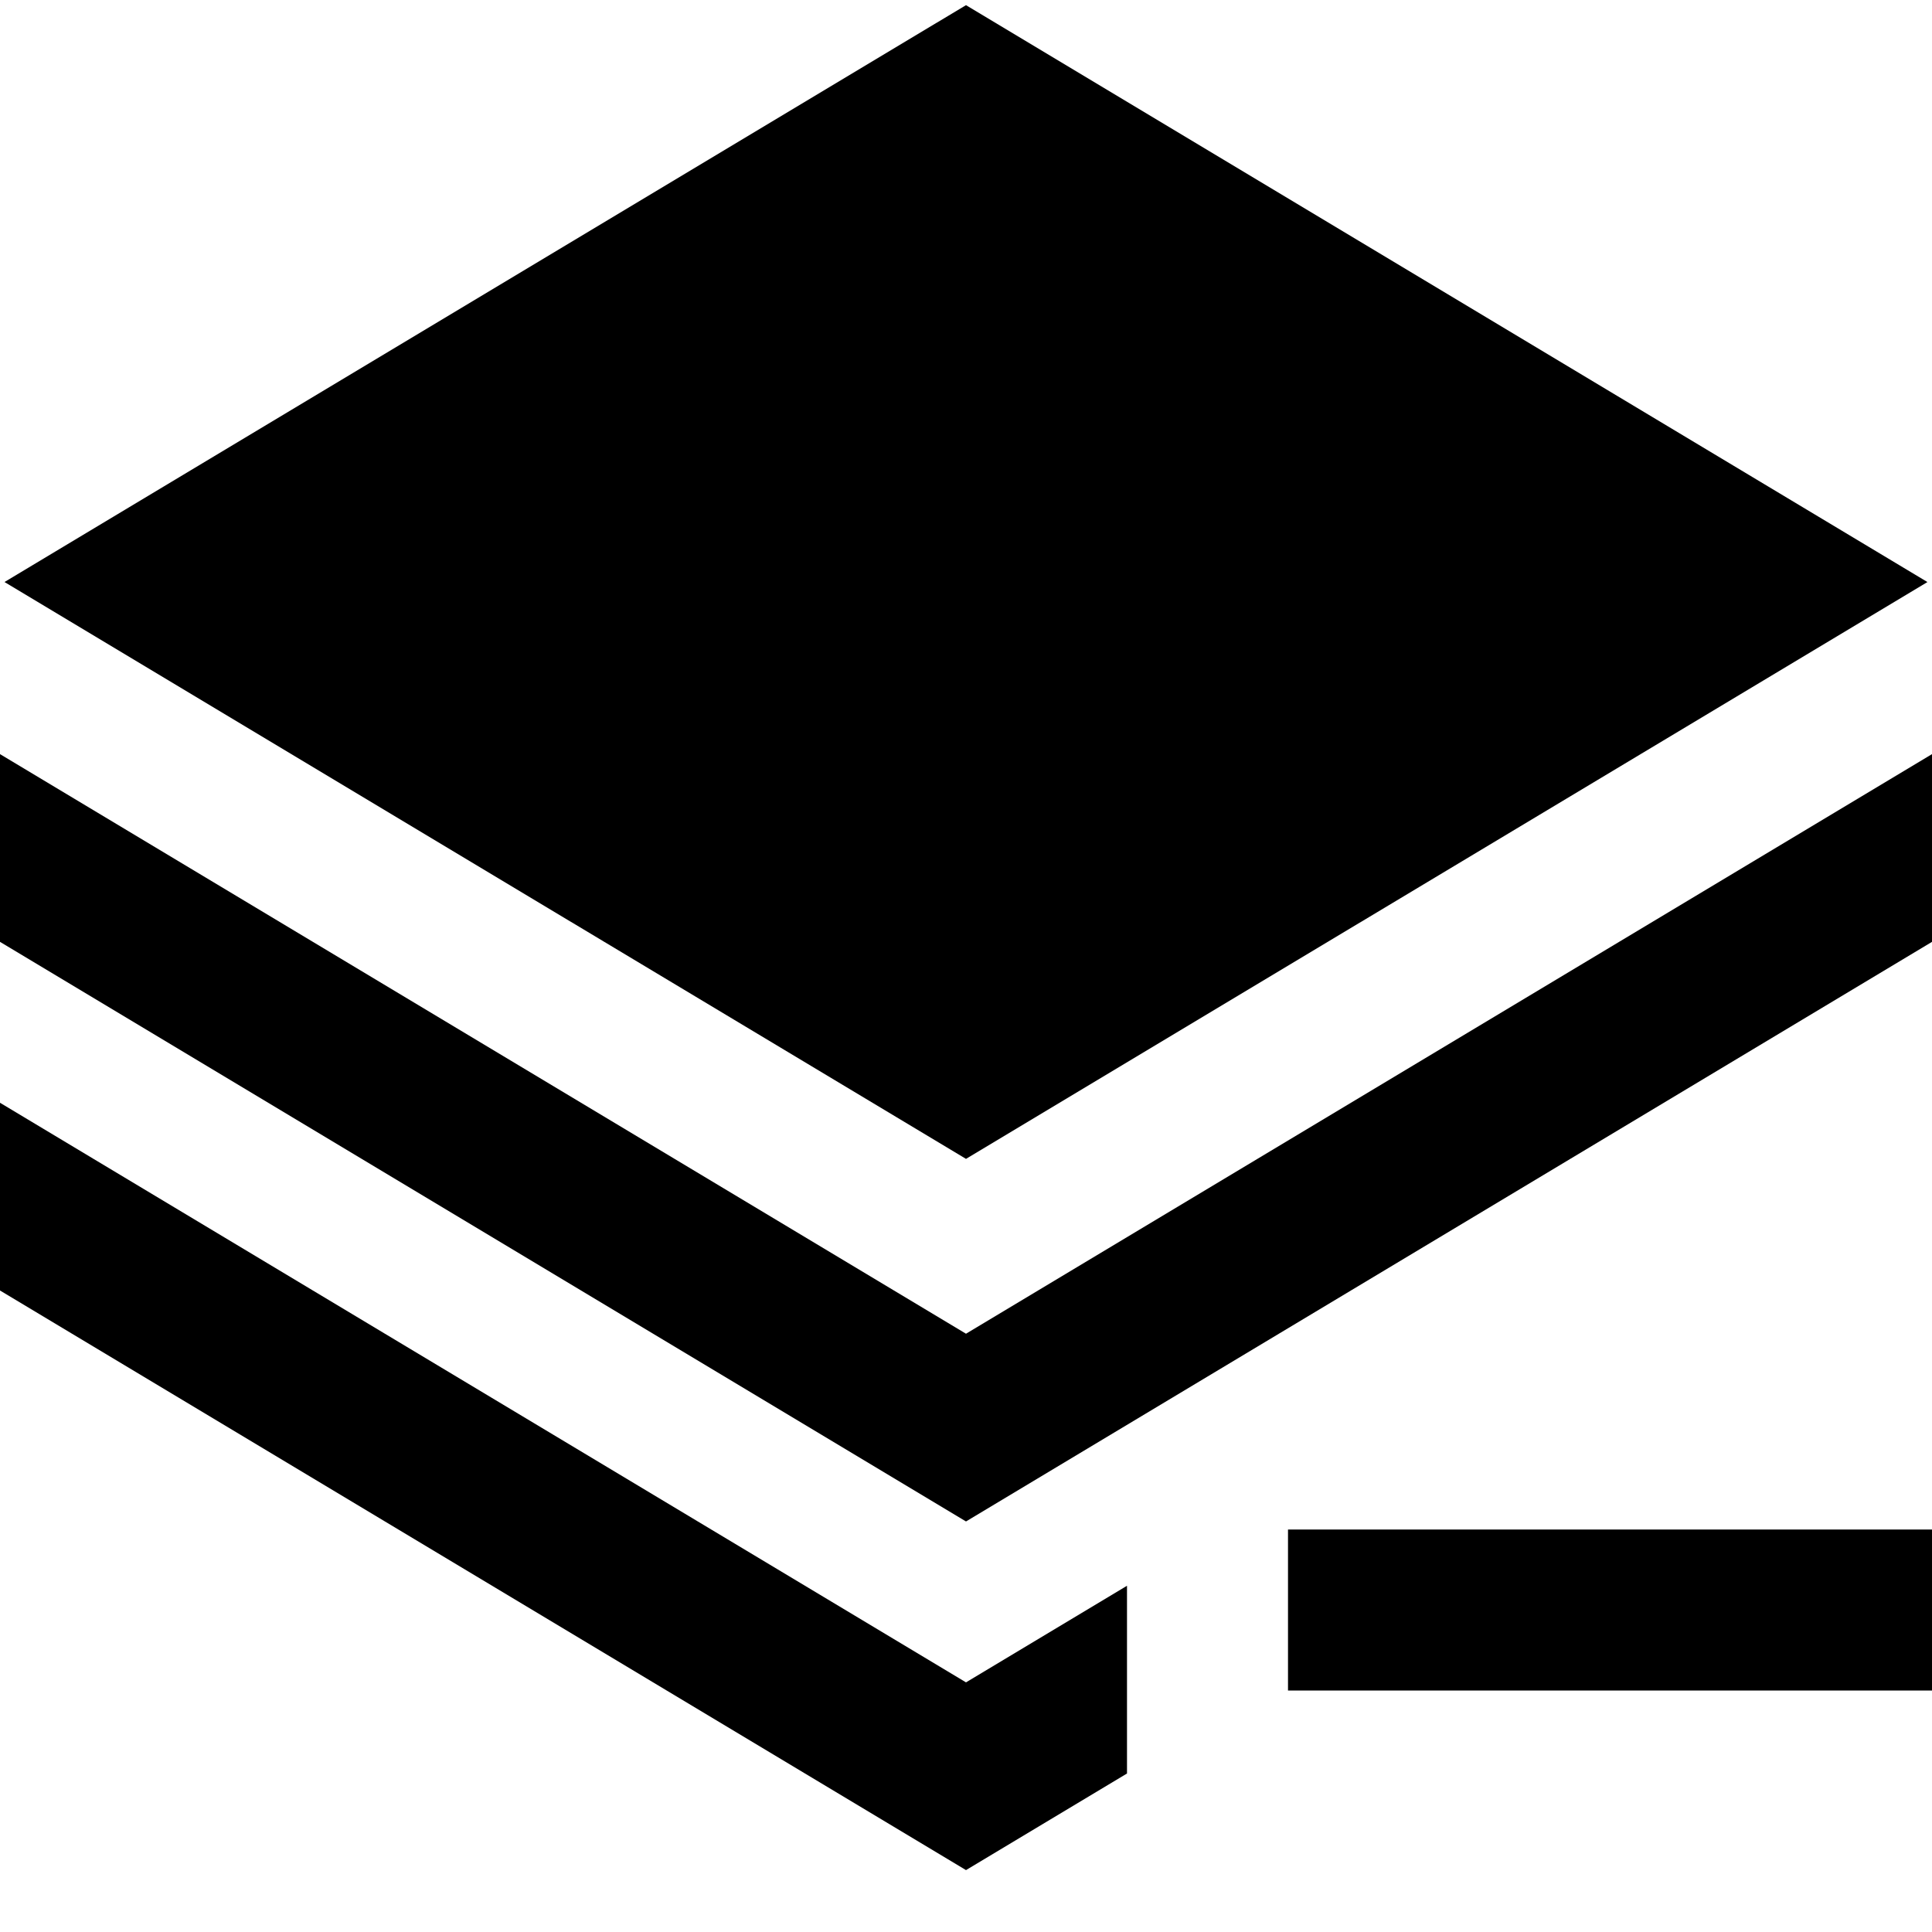 <?xml version="1.0" encoding="UTF-8"?>
<svg xmlns="http://www.w3.org/2000/svg" id="Layer_1" data-name="Layer 1" viewBox="0 0 24 24" width="512" height="512"><path d="M24,11.7l-12,7.2L0,11.7v-2.332l12,7.2,12-7.2v2.332Zm-.056-4.469L12,.064,.056,7.23l11.944,7.166,11.944-7.166Zm-9.944,12.468l-2,1.2L0,13.699v2.332l12,7.2,2-1.2v-2.332Zm10-.699h-8v2h8v-2Z"/></svg>
